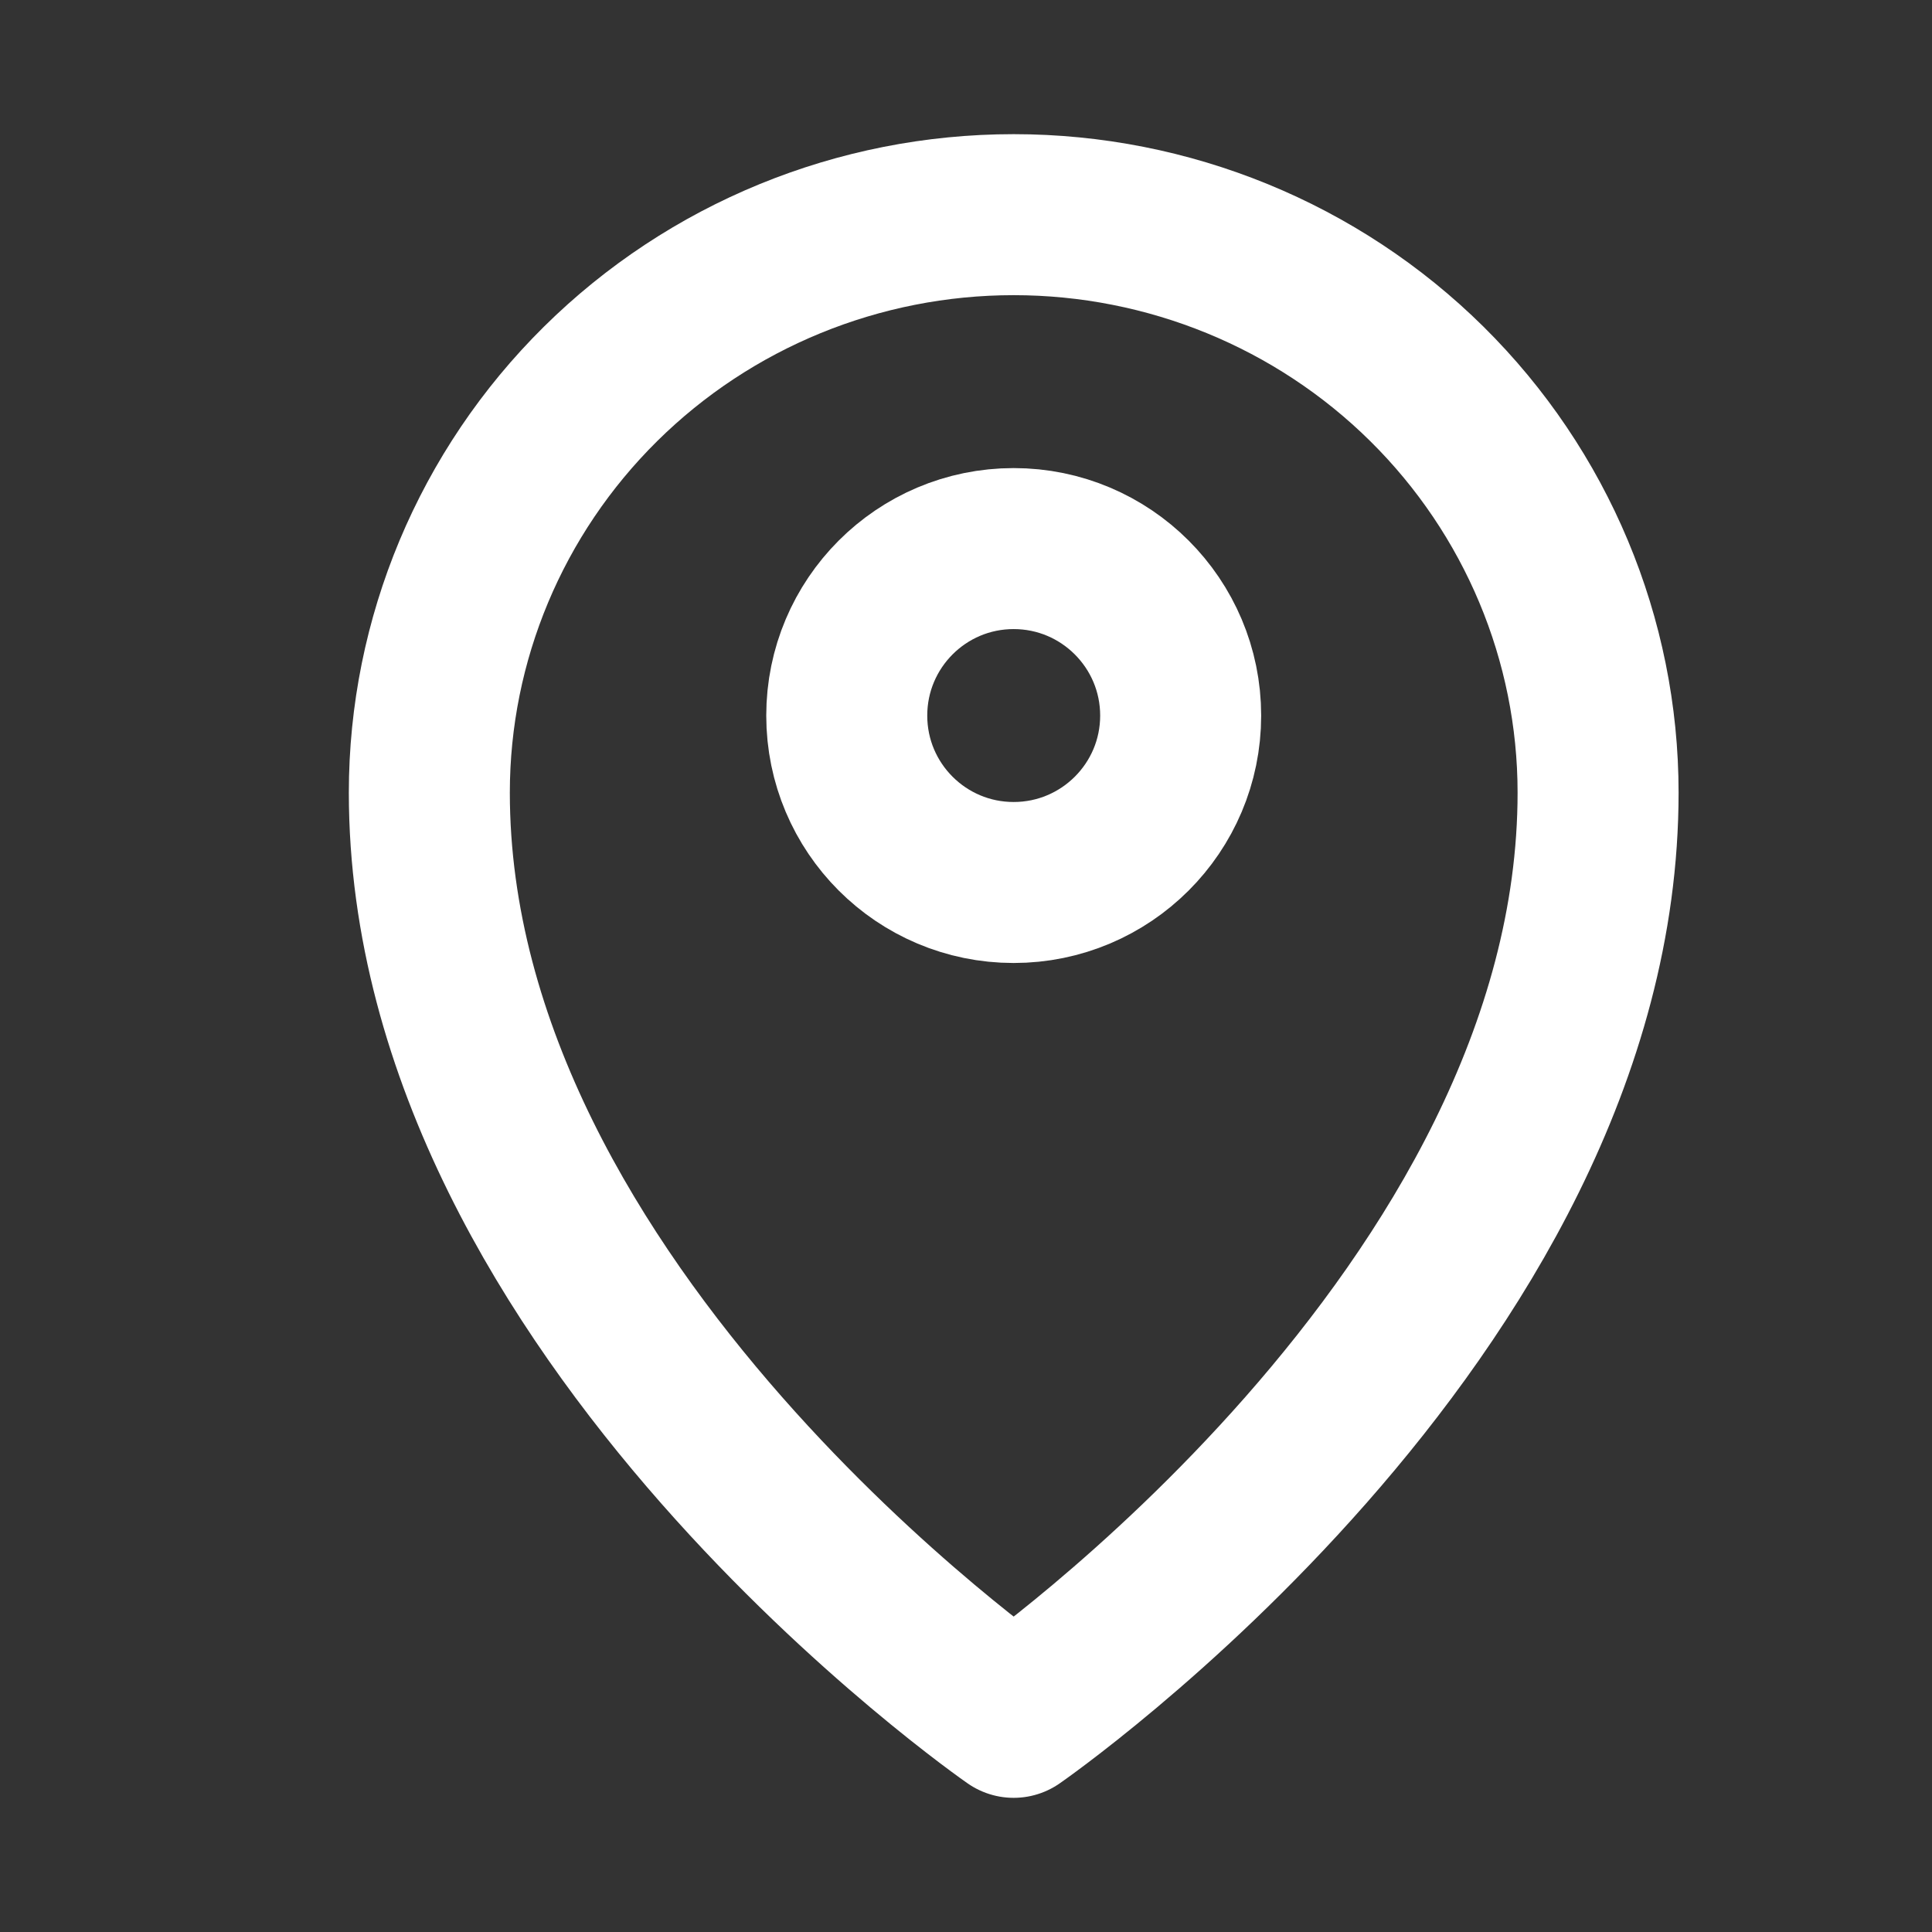 <svg width="18" height="18" viewBox="0 0 18 18" fill="none" xmlns="http://www.w3.org/2000/svg">
<rect x="0" y="0" width="18" height="18" fill="#333333" stroke="none"/>
<path d="M9.444 8.222C10.303 8.222 11 7.526 11 6.667C11 5.808 10.303 5.111 9.444 5.111C8.585 5.111 7.889 5.808 7.889 6.667C7.889 7.526 8.585 8.222 9.444 8.222Z" stroke="white" stroke-width="1.5" stroke-linecap="round" stroke-linejoin="round"/>
<path d="M9.444 16C9.444 16 14.889 12.231 14.889 7.385C14.889 5.957 14.315 4.587 13.294 3.577C12.273 2.567 10.888 2 9.444 2C8 2 6.616 2.567 5.595 3.577C4.574 4.587 4 5.957 4 7.385C4 12.231 9.444 16 9.444 16Z" stroke="white" stroke-width="1.5" stroke-linecap="round" stroke-linejoin="round"/>
</svg>

